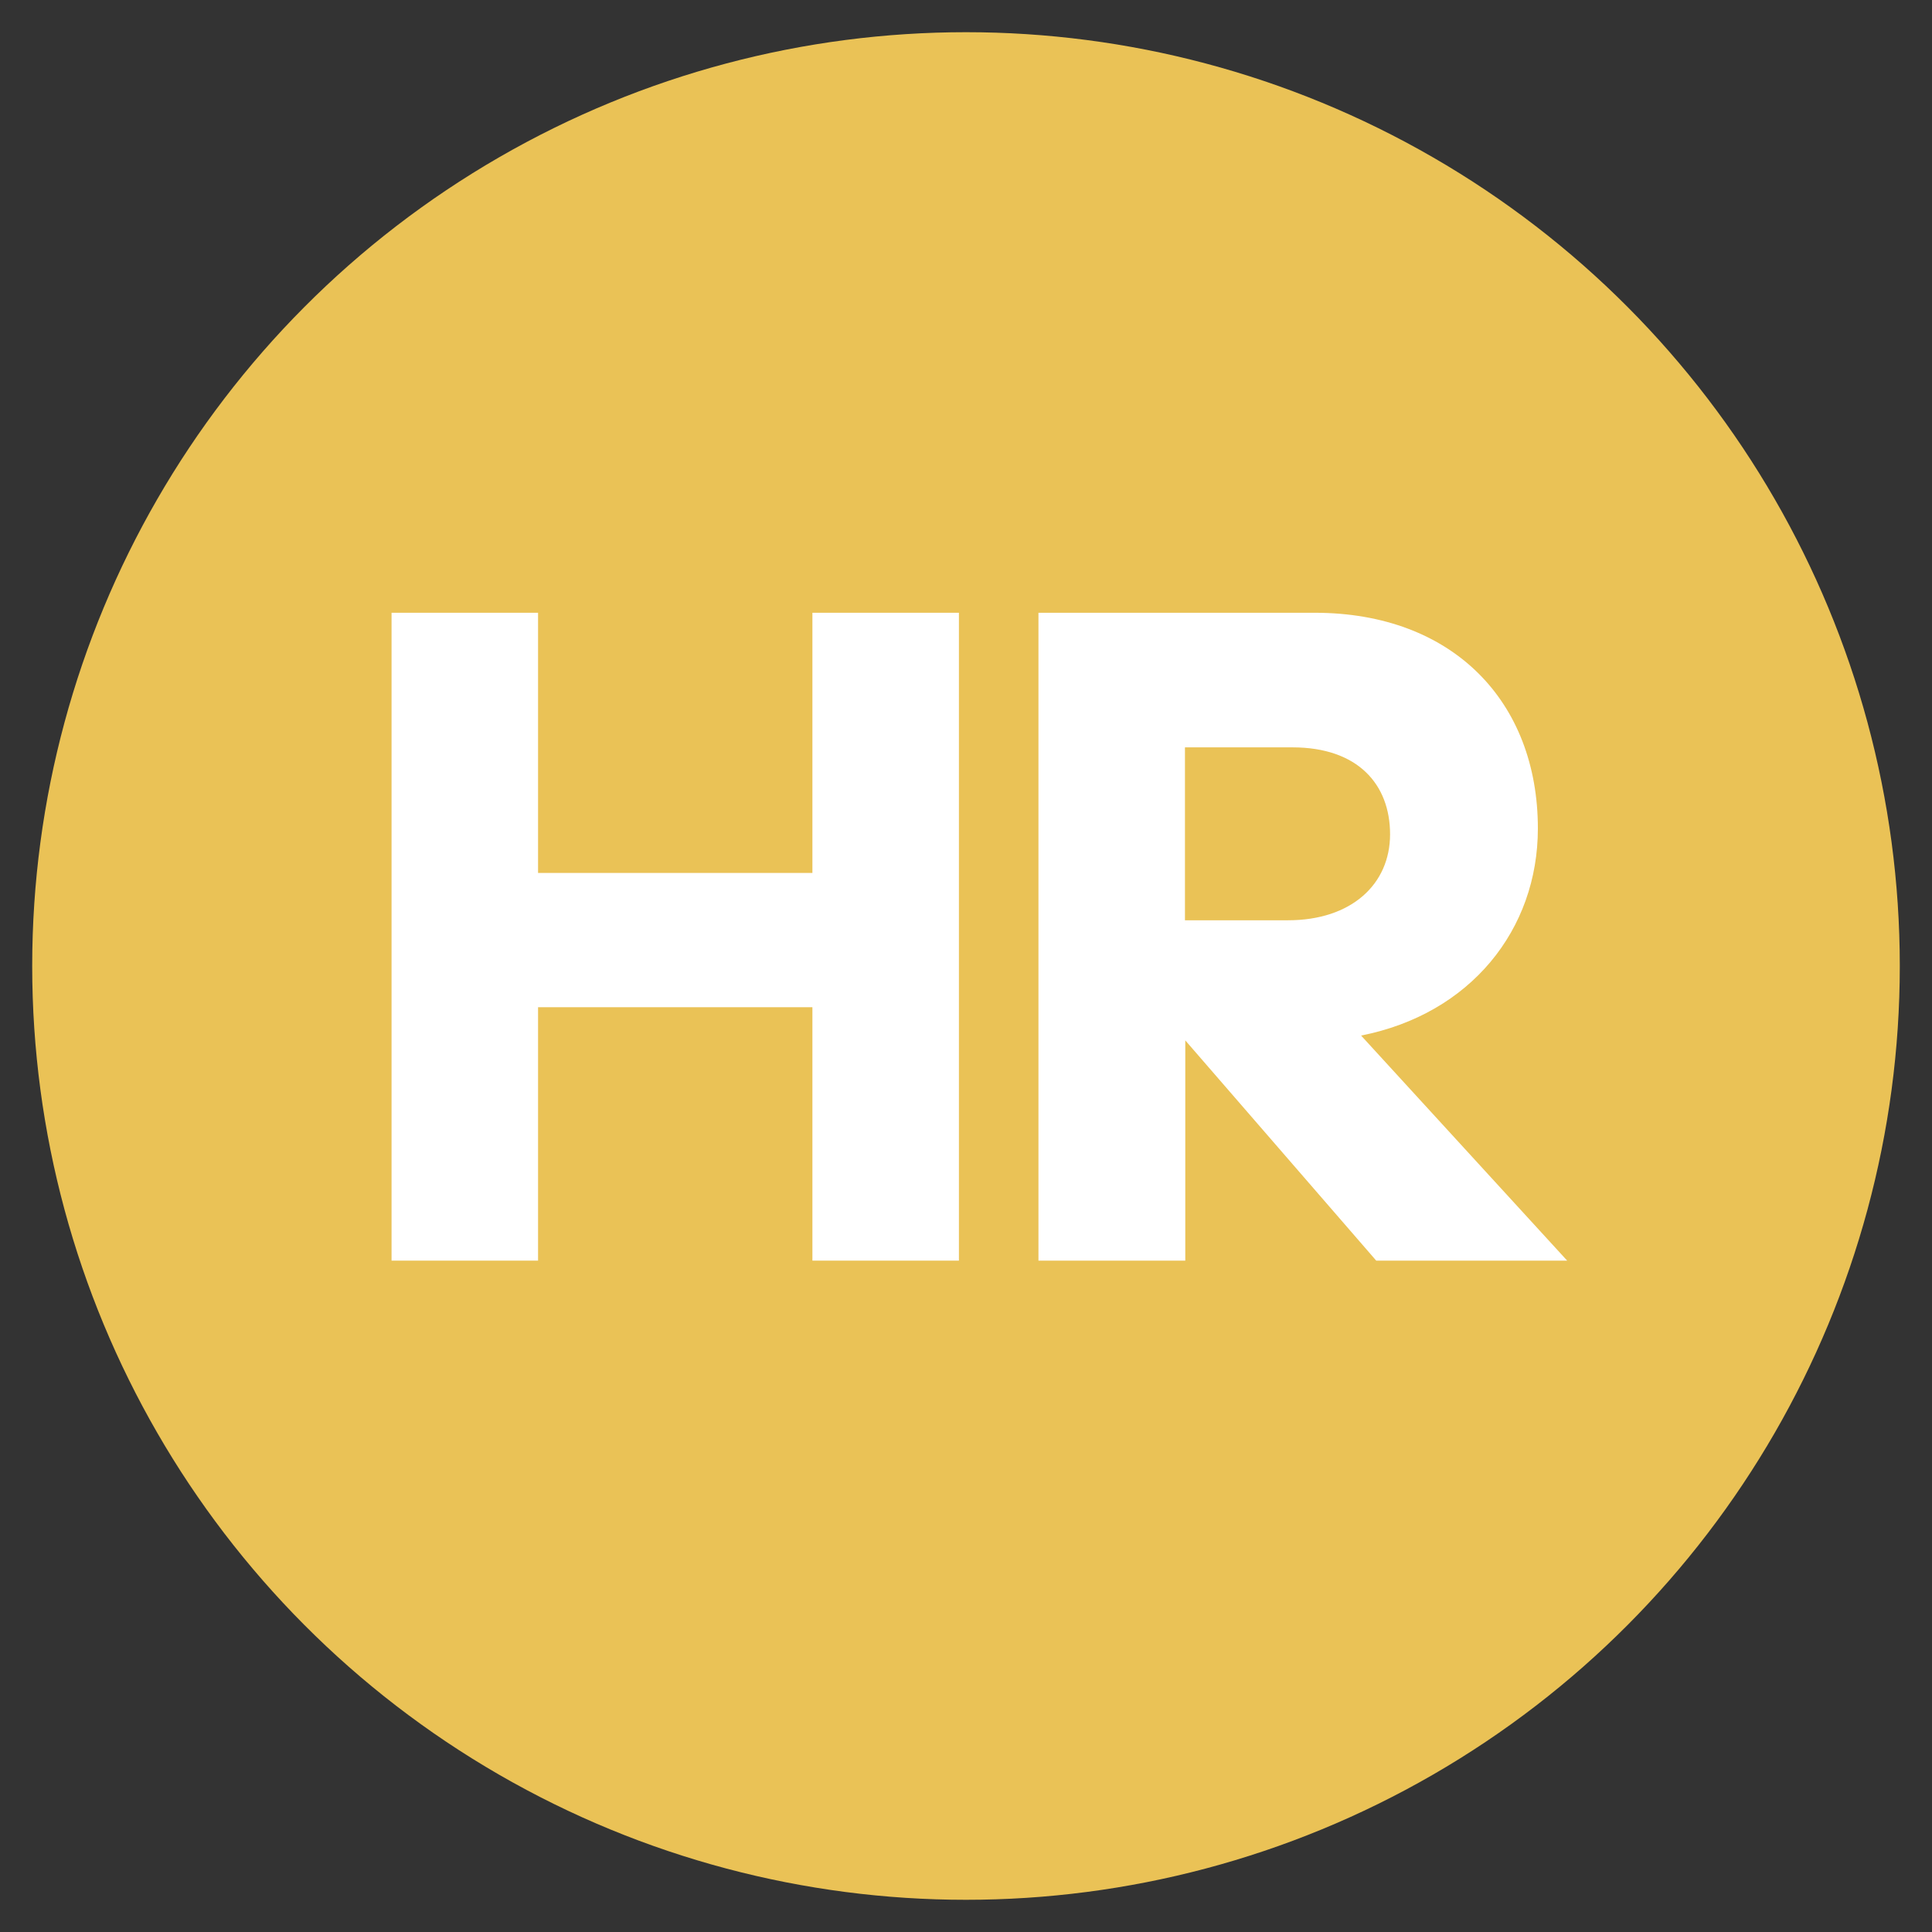 <?xml version="1.0" encoding="UTF-8"?><svg id="HR" xmlns="http://www.w3.org/2000/svg" viewBox="0 0 60 60"><rect x="0" y="0" width="60" height="60" fill="#333333" stroke="none"/><defs><style>.cls-1{fill:#eac256;}.cls-2{fill:#fff;}</style></defs><circle class="cls-1" cx="30" cy="30" r="29"/><path class="cls-2" d="m25.23,31.28h-8.52v7.87h-4.55v-20.12h4.55v8.08h8.52v-8.08h4.55v20.12h-4.55v-7.87Z"/><path class="cls-2" d="m36.8,39.15h-4.55v-20.12h8.58c4.29,0,6.93,2.76,6.93,6.7,0,3.14-2.09,5.76-5.49,6.43l6.4,6.99h-5.93l-5.93-6.84v6.84Zm0-15.95v5.38h3.2c1.97,0,3.17-1.12,3.17-2.67s-1-2.7-3.03-2.7h-3.35Z"/></svg>